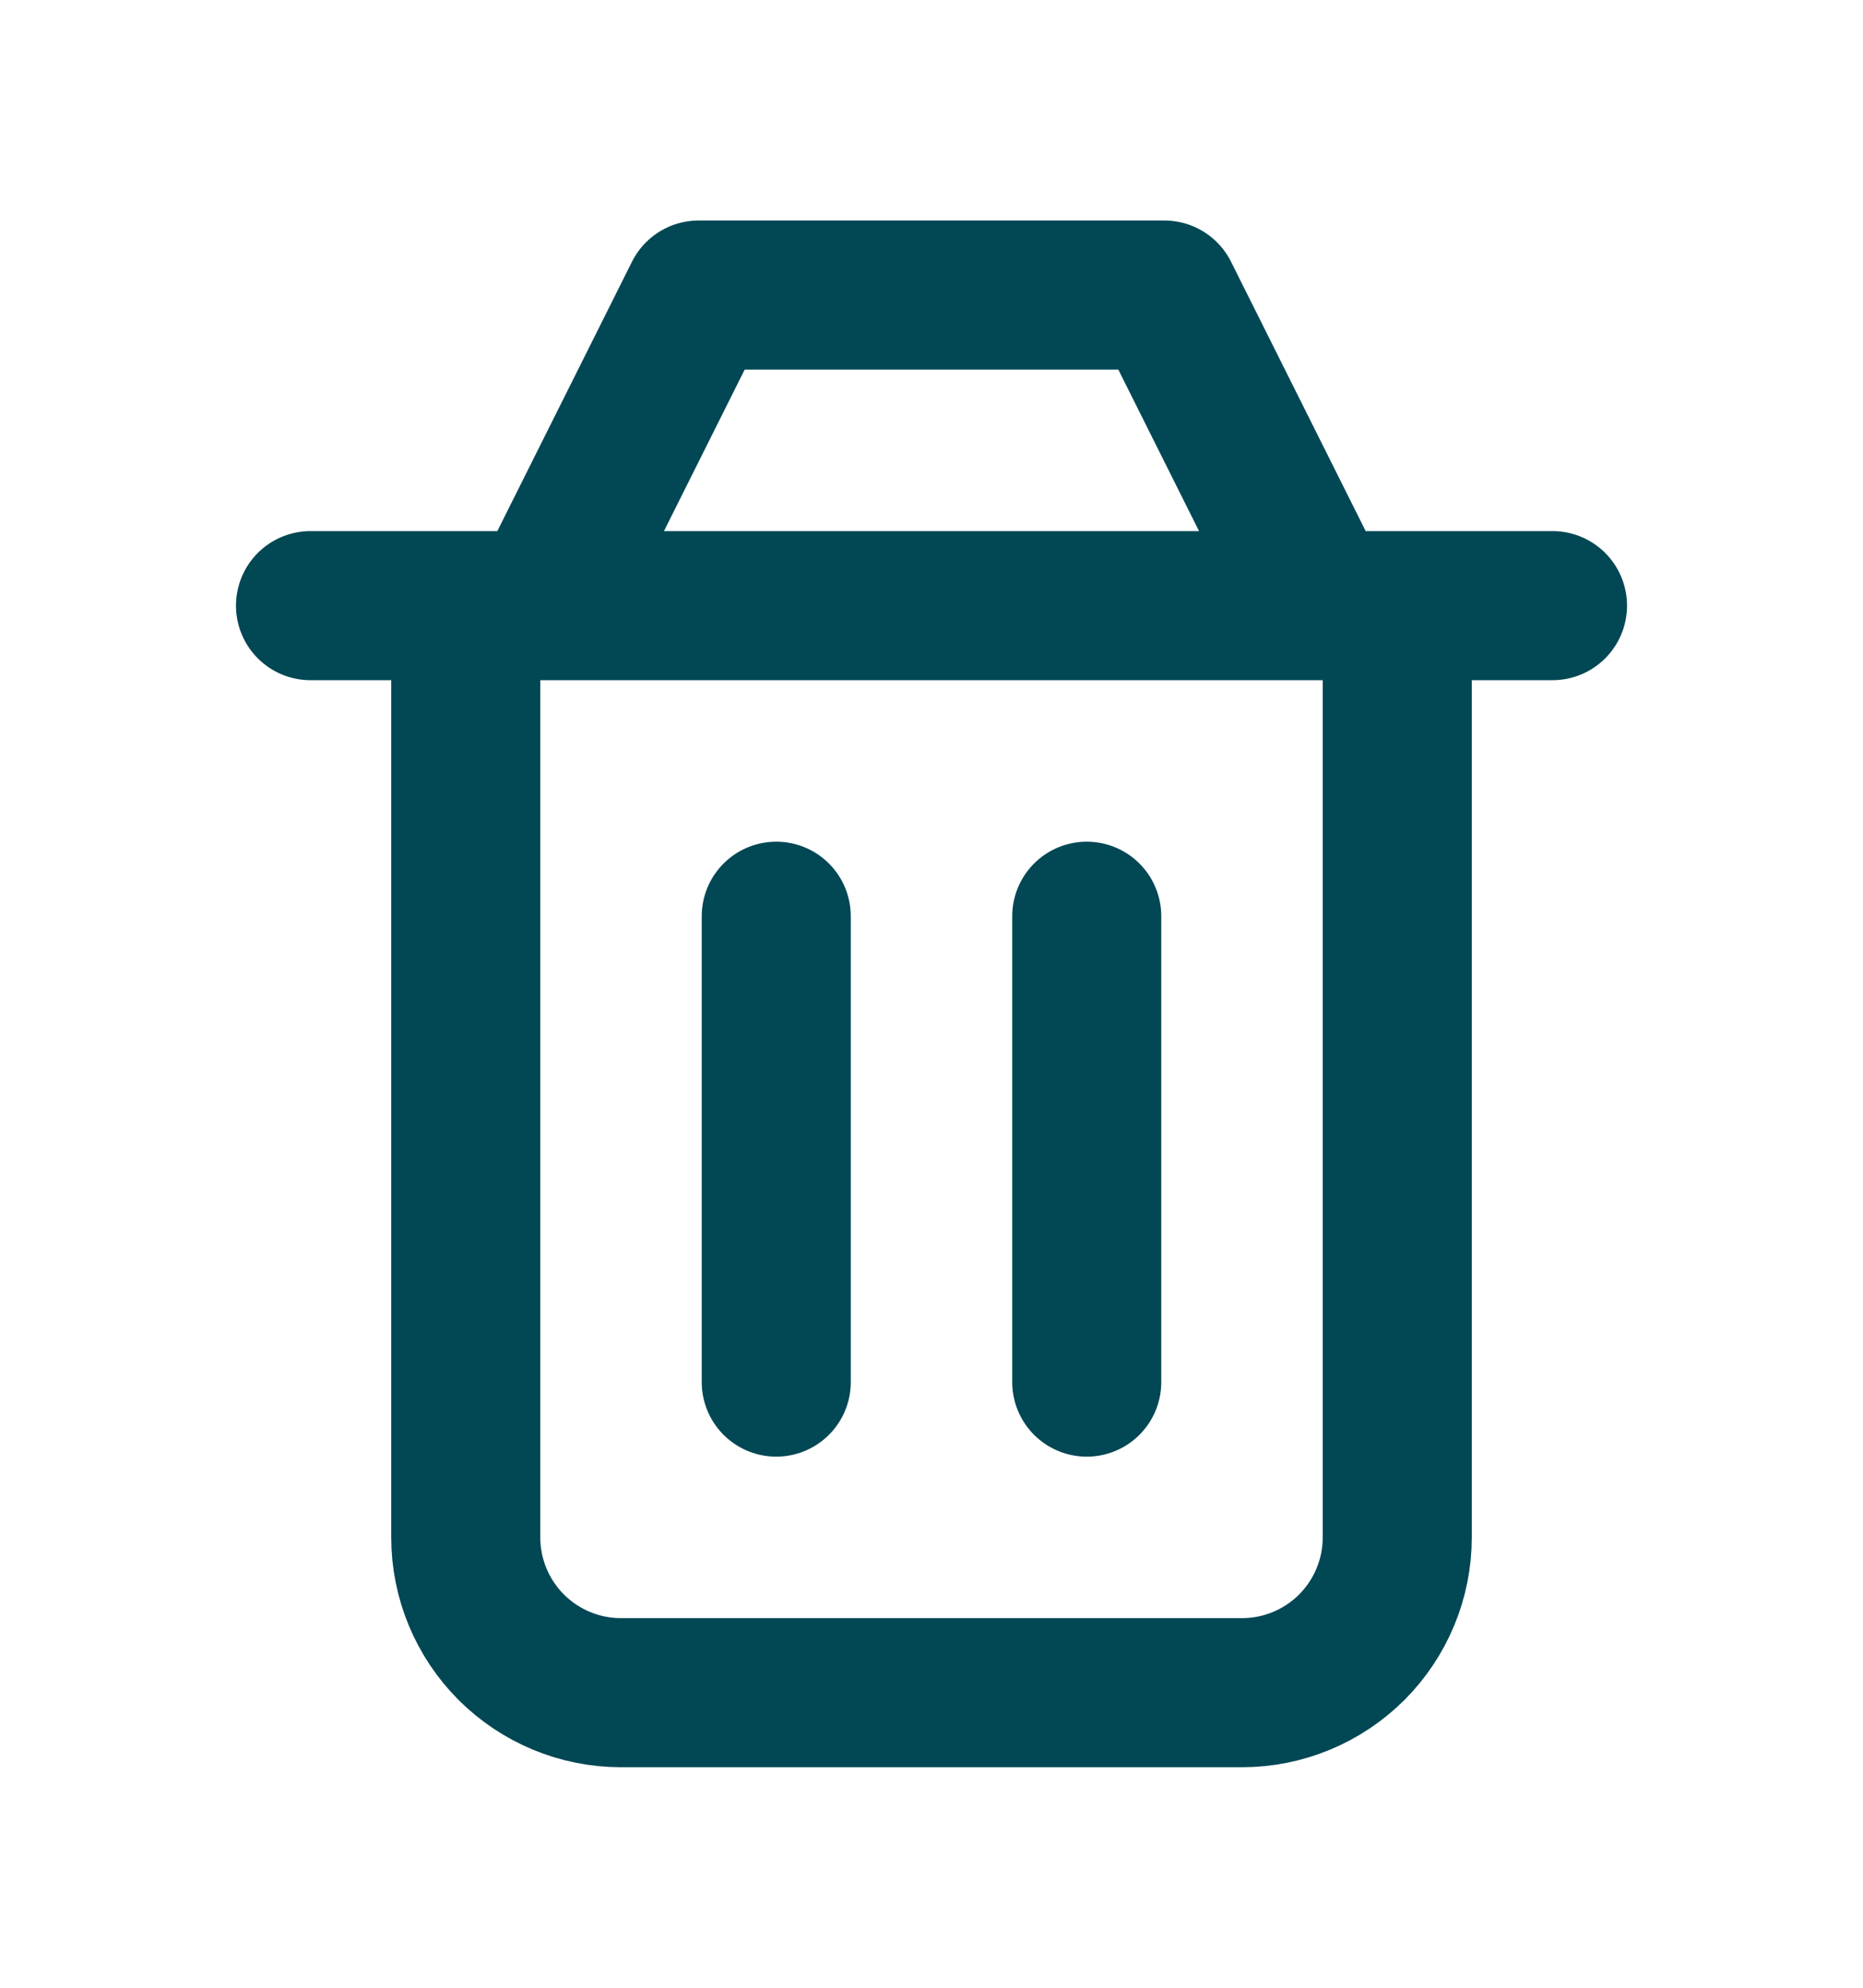 <svg width="15" height="16" viewBox="0 0 15 16" fill="none" xmlns="http://www.w3.org/2000/svg">
<path d="M8.75 7.375V11.125M6.25 7.375V11.125M3.75 4.875V12.375C3.75 12.707 3.882 13.024 4.116 13.259C4.351 13.493 4.668 13.625 5 13.625H10C10.332 13.625 10.649 13.493 10.884 13.259C11.118 13.024 11.25 12.707 11.25 12.375V4.875M2.5 4.875H12.5M4.375 4.875L5.625 2.375H9.375L10.625 4.875" stroke="#014754" stroke-width="1.2" stroke-linecap="round" stroke-linejoin="round"/>
</svg>
